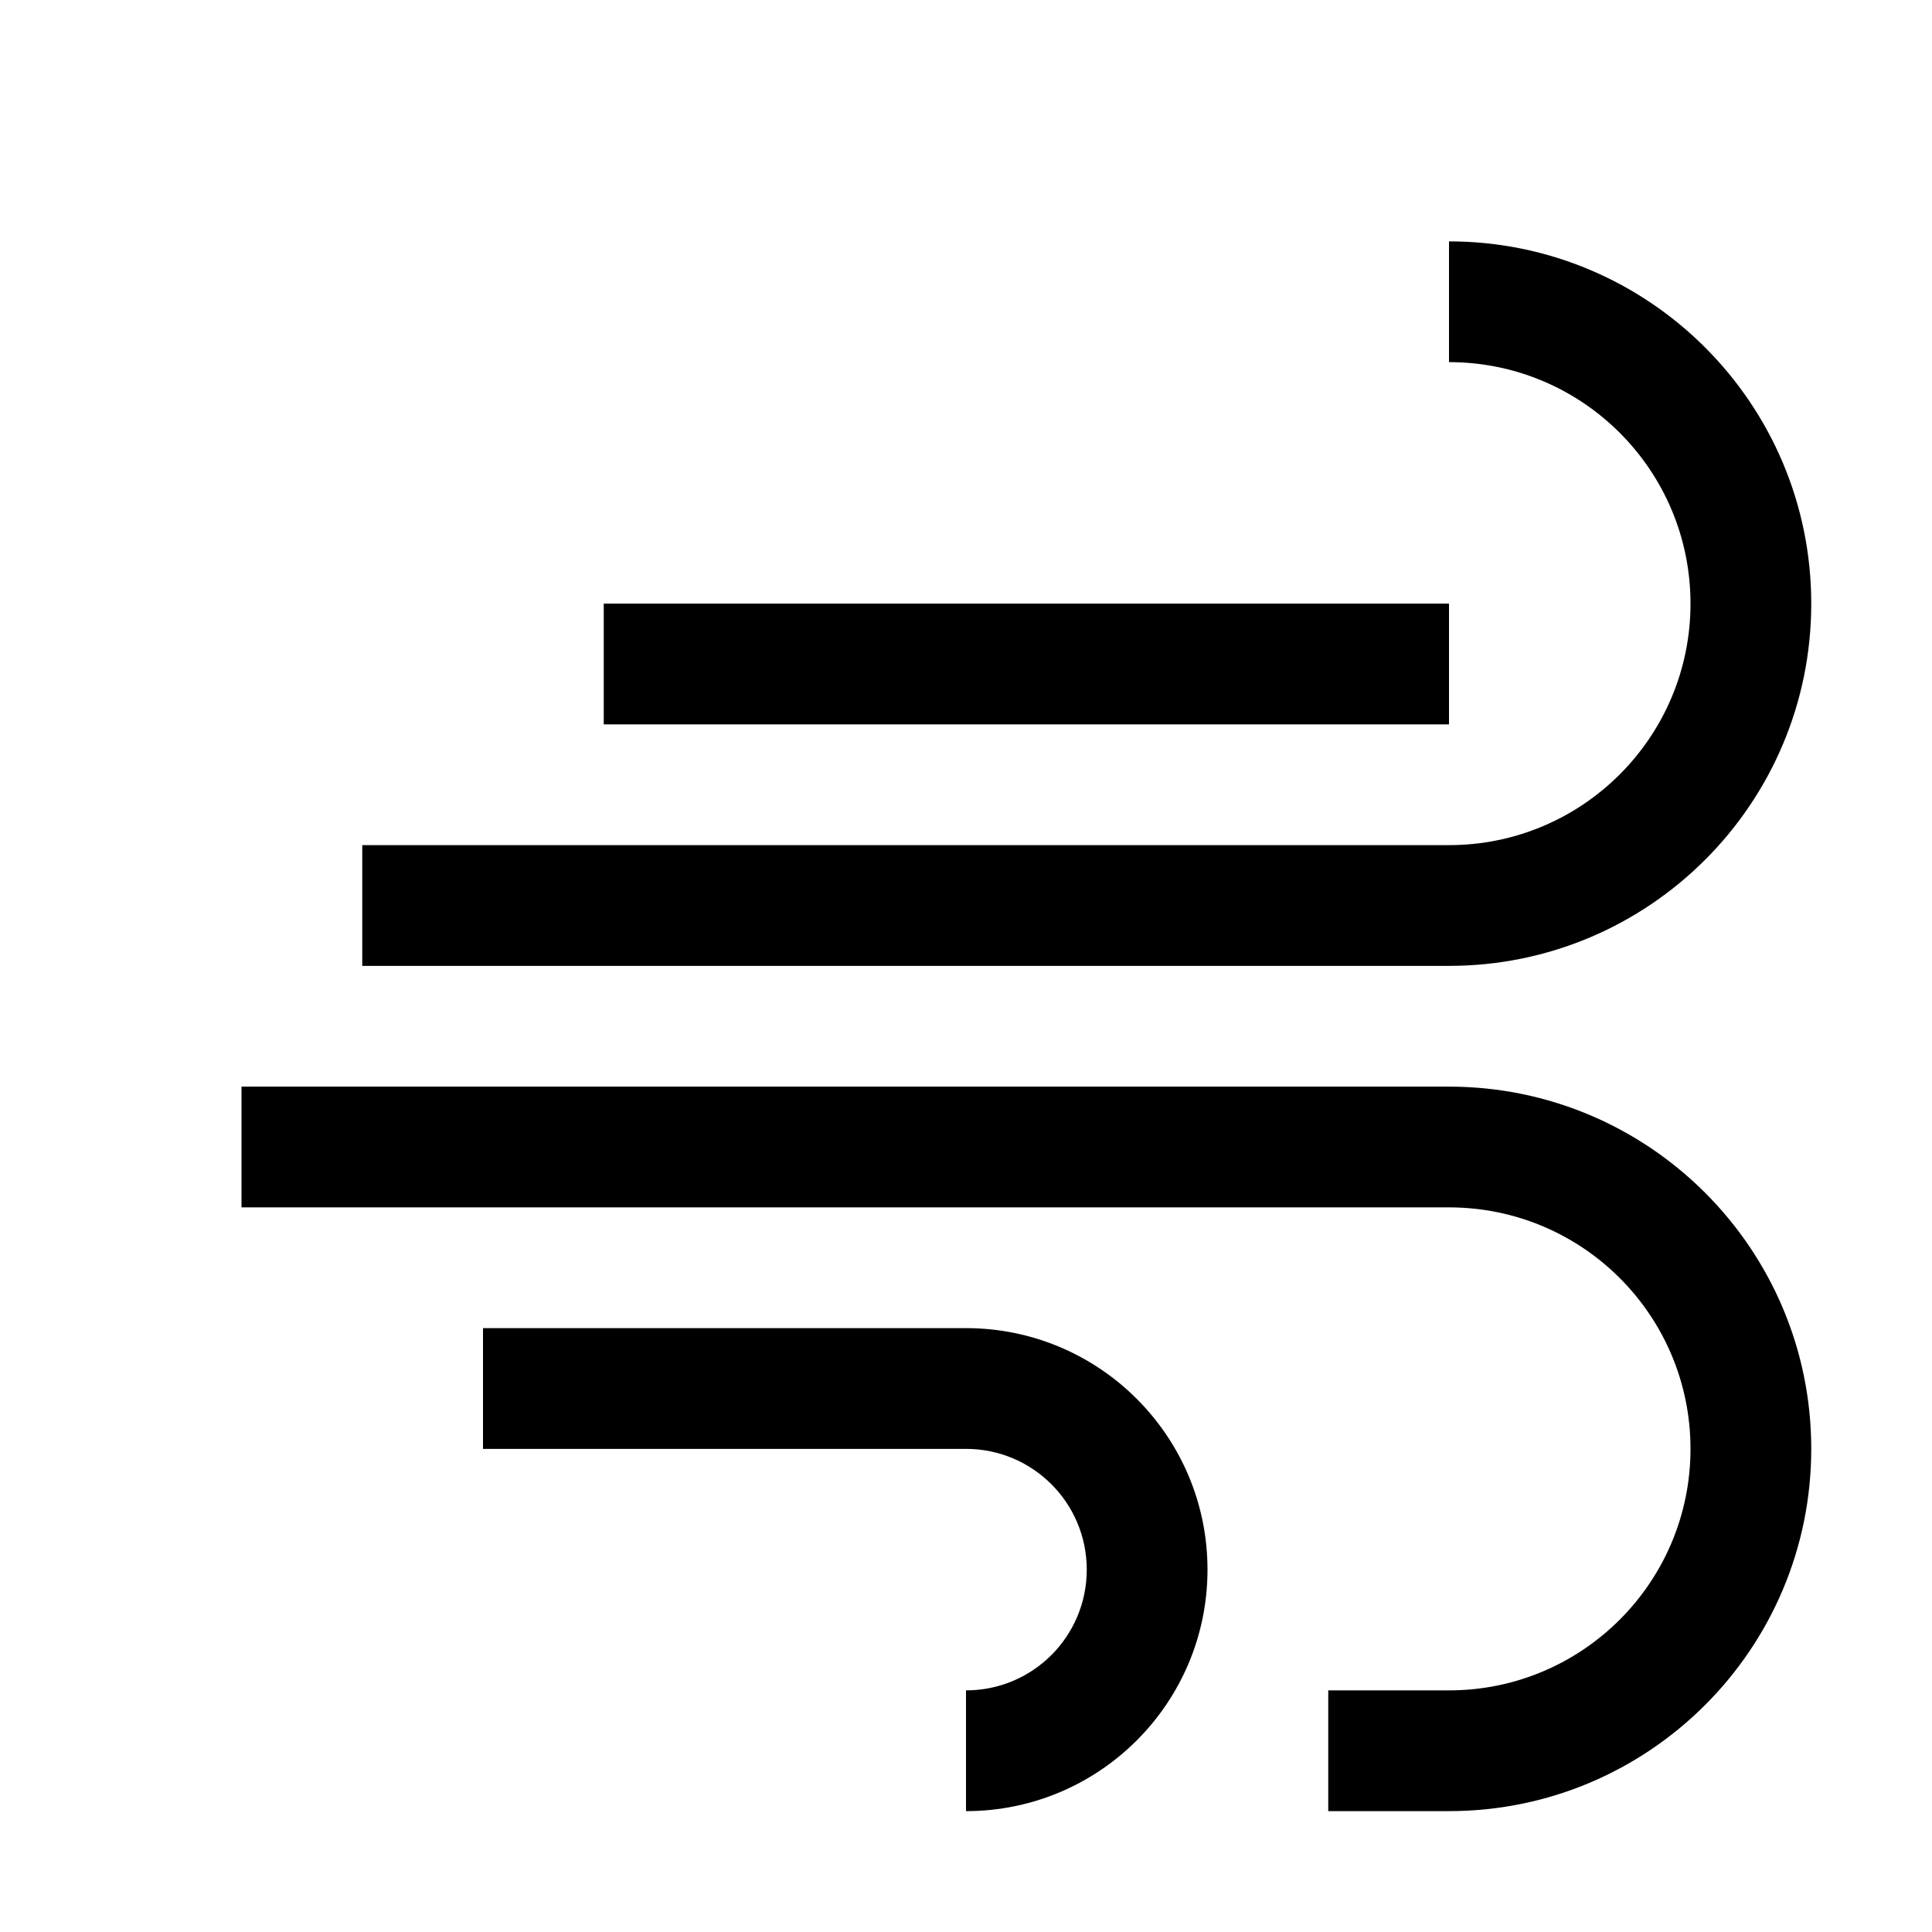 <?xml version="1.0" encoding="iso-8859-1"?>
<!-- Generator: Adobe Illustrator 16.0.0, SVG Export Plug-In . SVG Version: 6.00 Build 0)  -->
<!DOCTYPE svg PUBLIC "-//W3C//DTD SVG 1.1//EN" "http://www.w3.org/Graphics/SVG/1.1/DTD/svg11.dtd">
<svg version="1.1" xmlns="http://www.w3.org/2000/svg" xmlns:xlink="http://www.w3.org/1999/xlink" x="0px" y="0px" width="16px"
	 height="16px" viewBox="0 0 16 16" style="enable-background:new 0 0 16 16;" xml:space="preserve">
<g id="_x31_7-weather_-_windy_wind_pressure_high" style="enable-background:new    ;">
	<path d="M12,8.999H2v1h9h1c1.105,0,2,0.895,2,2c0,1.104-0.895,2-2,2h-1v1h1c1.656,0,3-1.344,3-3S13.656,8.999,12,8.999z M15,4.999
		c0-1.657-1.344-3-3-3v1c1.105,0,2,0.895,2,2c0,1.104-0.895,2-2,2H3v1h9C13.656,7.999,15,6.656,15,4.999z M12,4.999H5v1h7V4.999z
		 M8,10.999H4v1h4c0.552,0,1,0.447,1,1s-0.447,1-1,1v1c1.105,0,2-0.896,2-2S9.105,10.999,8,10.999z"/>
</g>
<g id="Layer_1">
</g>
</svg>
